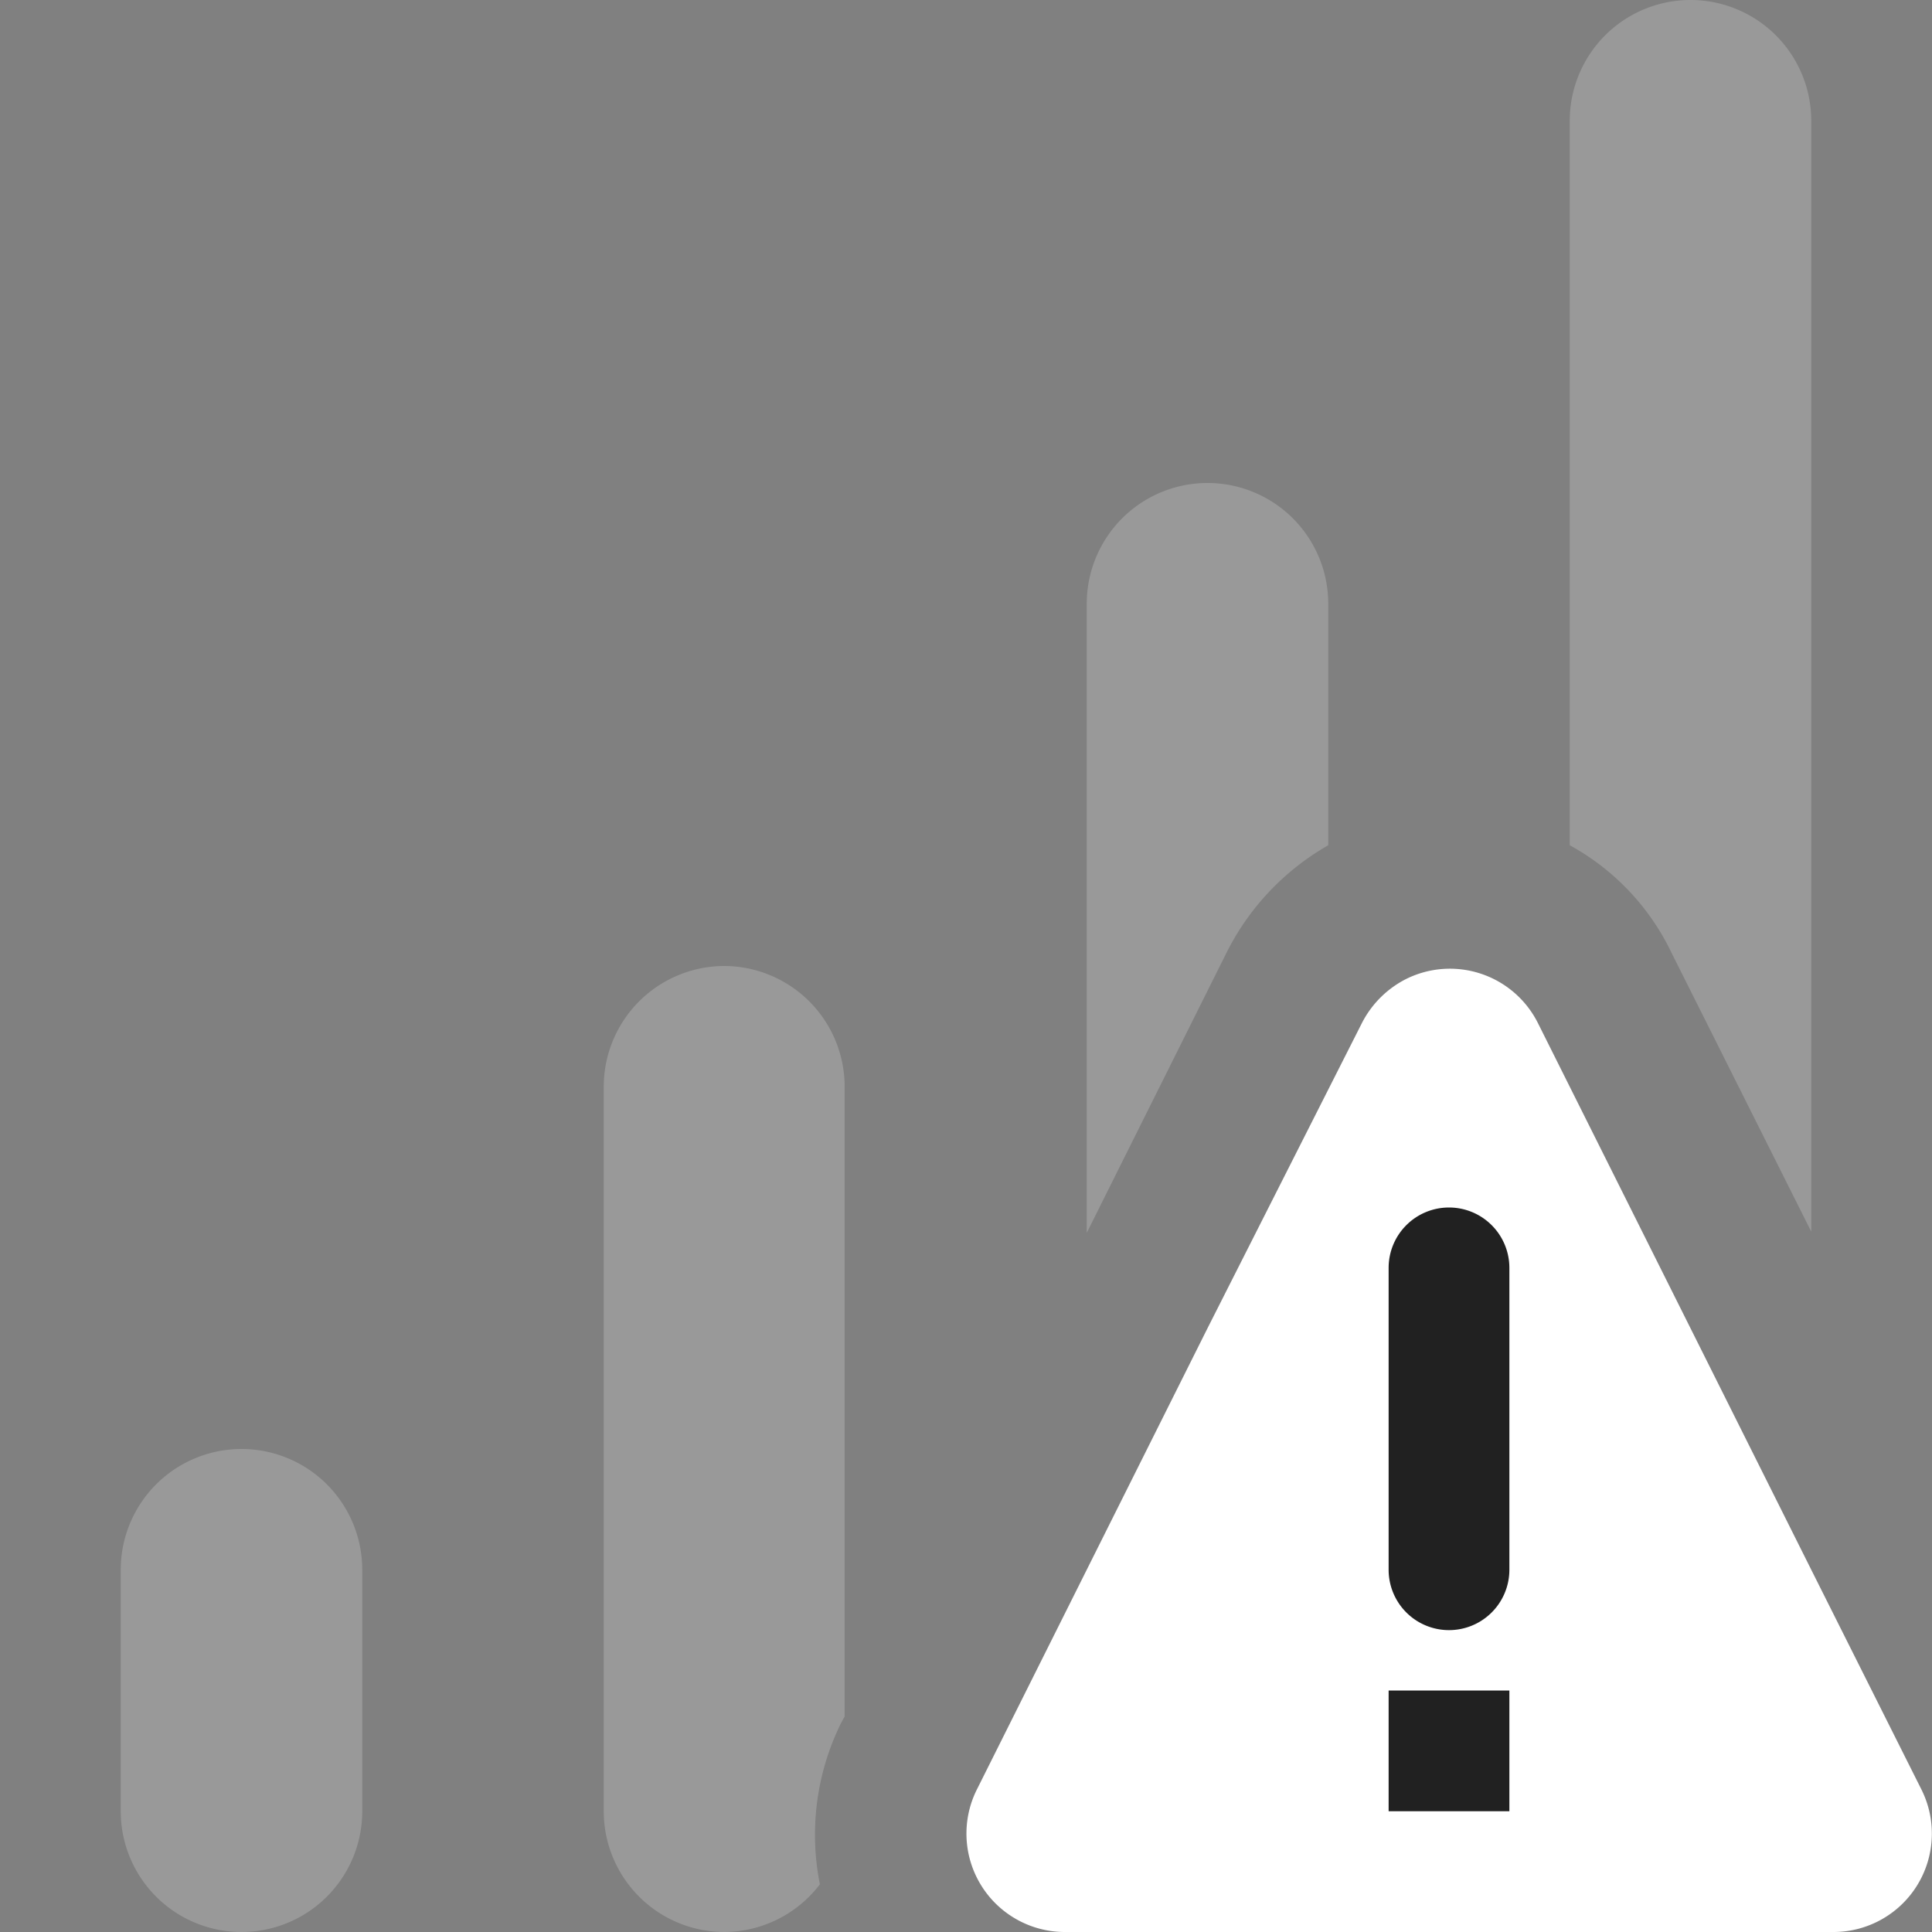 <svg id="ico-network-connectivity-noconnection-dark-32" xmlns="http://www.w3.org/2000/svg" width="32" height="32" viewBox="0 0 32 32"><rect x="0" y="0" width="32" height="32" fill="#808080" stroke="none"/><path d="M26,14V2a2,2,0,0,1,4,0V20.4l-2.31-4.61A4,4,0,0,0,26,14ZM12,16a2,2,0,0,0-2,2V30a2,2,0,0,0,2,2,2,2,0,0,0,1.58-.79,4.18,4.18,0,0,1,.35-2.67l.06-.11V18a2,2,0,0,0-2-2Zm10-2V10a2,2,0,0,0-4,0V20.42l2.31-4.63A4.23,4.23,0,0,1,22,14ZM4,24a2,2,0,0,0-2,2v4a2,2,0,0,0,4,0V26A2,2,0,0,0,4,24Z" fill="#fff" opacity="0.2" style="isolation:isolate"/><path d="M31.83,29.65,30,26l-2-4-2.53-5.06a1.63,1.63,0,0,0-2.19-.72,1.67,1.67,0,0,0-.72.72L20,22l-2,4-1.82,3.64A1.63,1.63,0,0,0,17.63,32H30.37a1.63,1.63,0,0,0,1.46-2.35Z" fill="#fff"/><path d="M23,28h2v2H23Zm1-8a1,1,0,0,0-1,1v5a1,1,0,0,0,2,0V21A1,1,0,0,0,24,20Z" fill="#212121"/></svg>